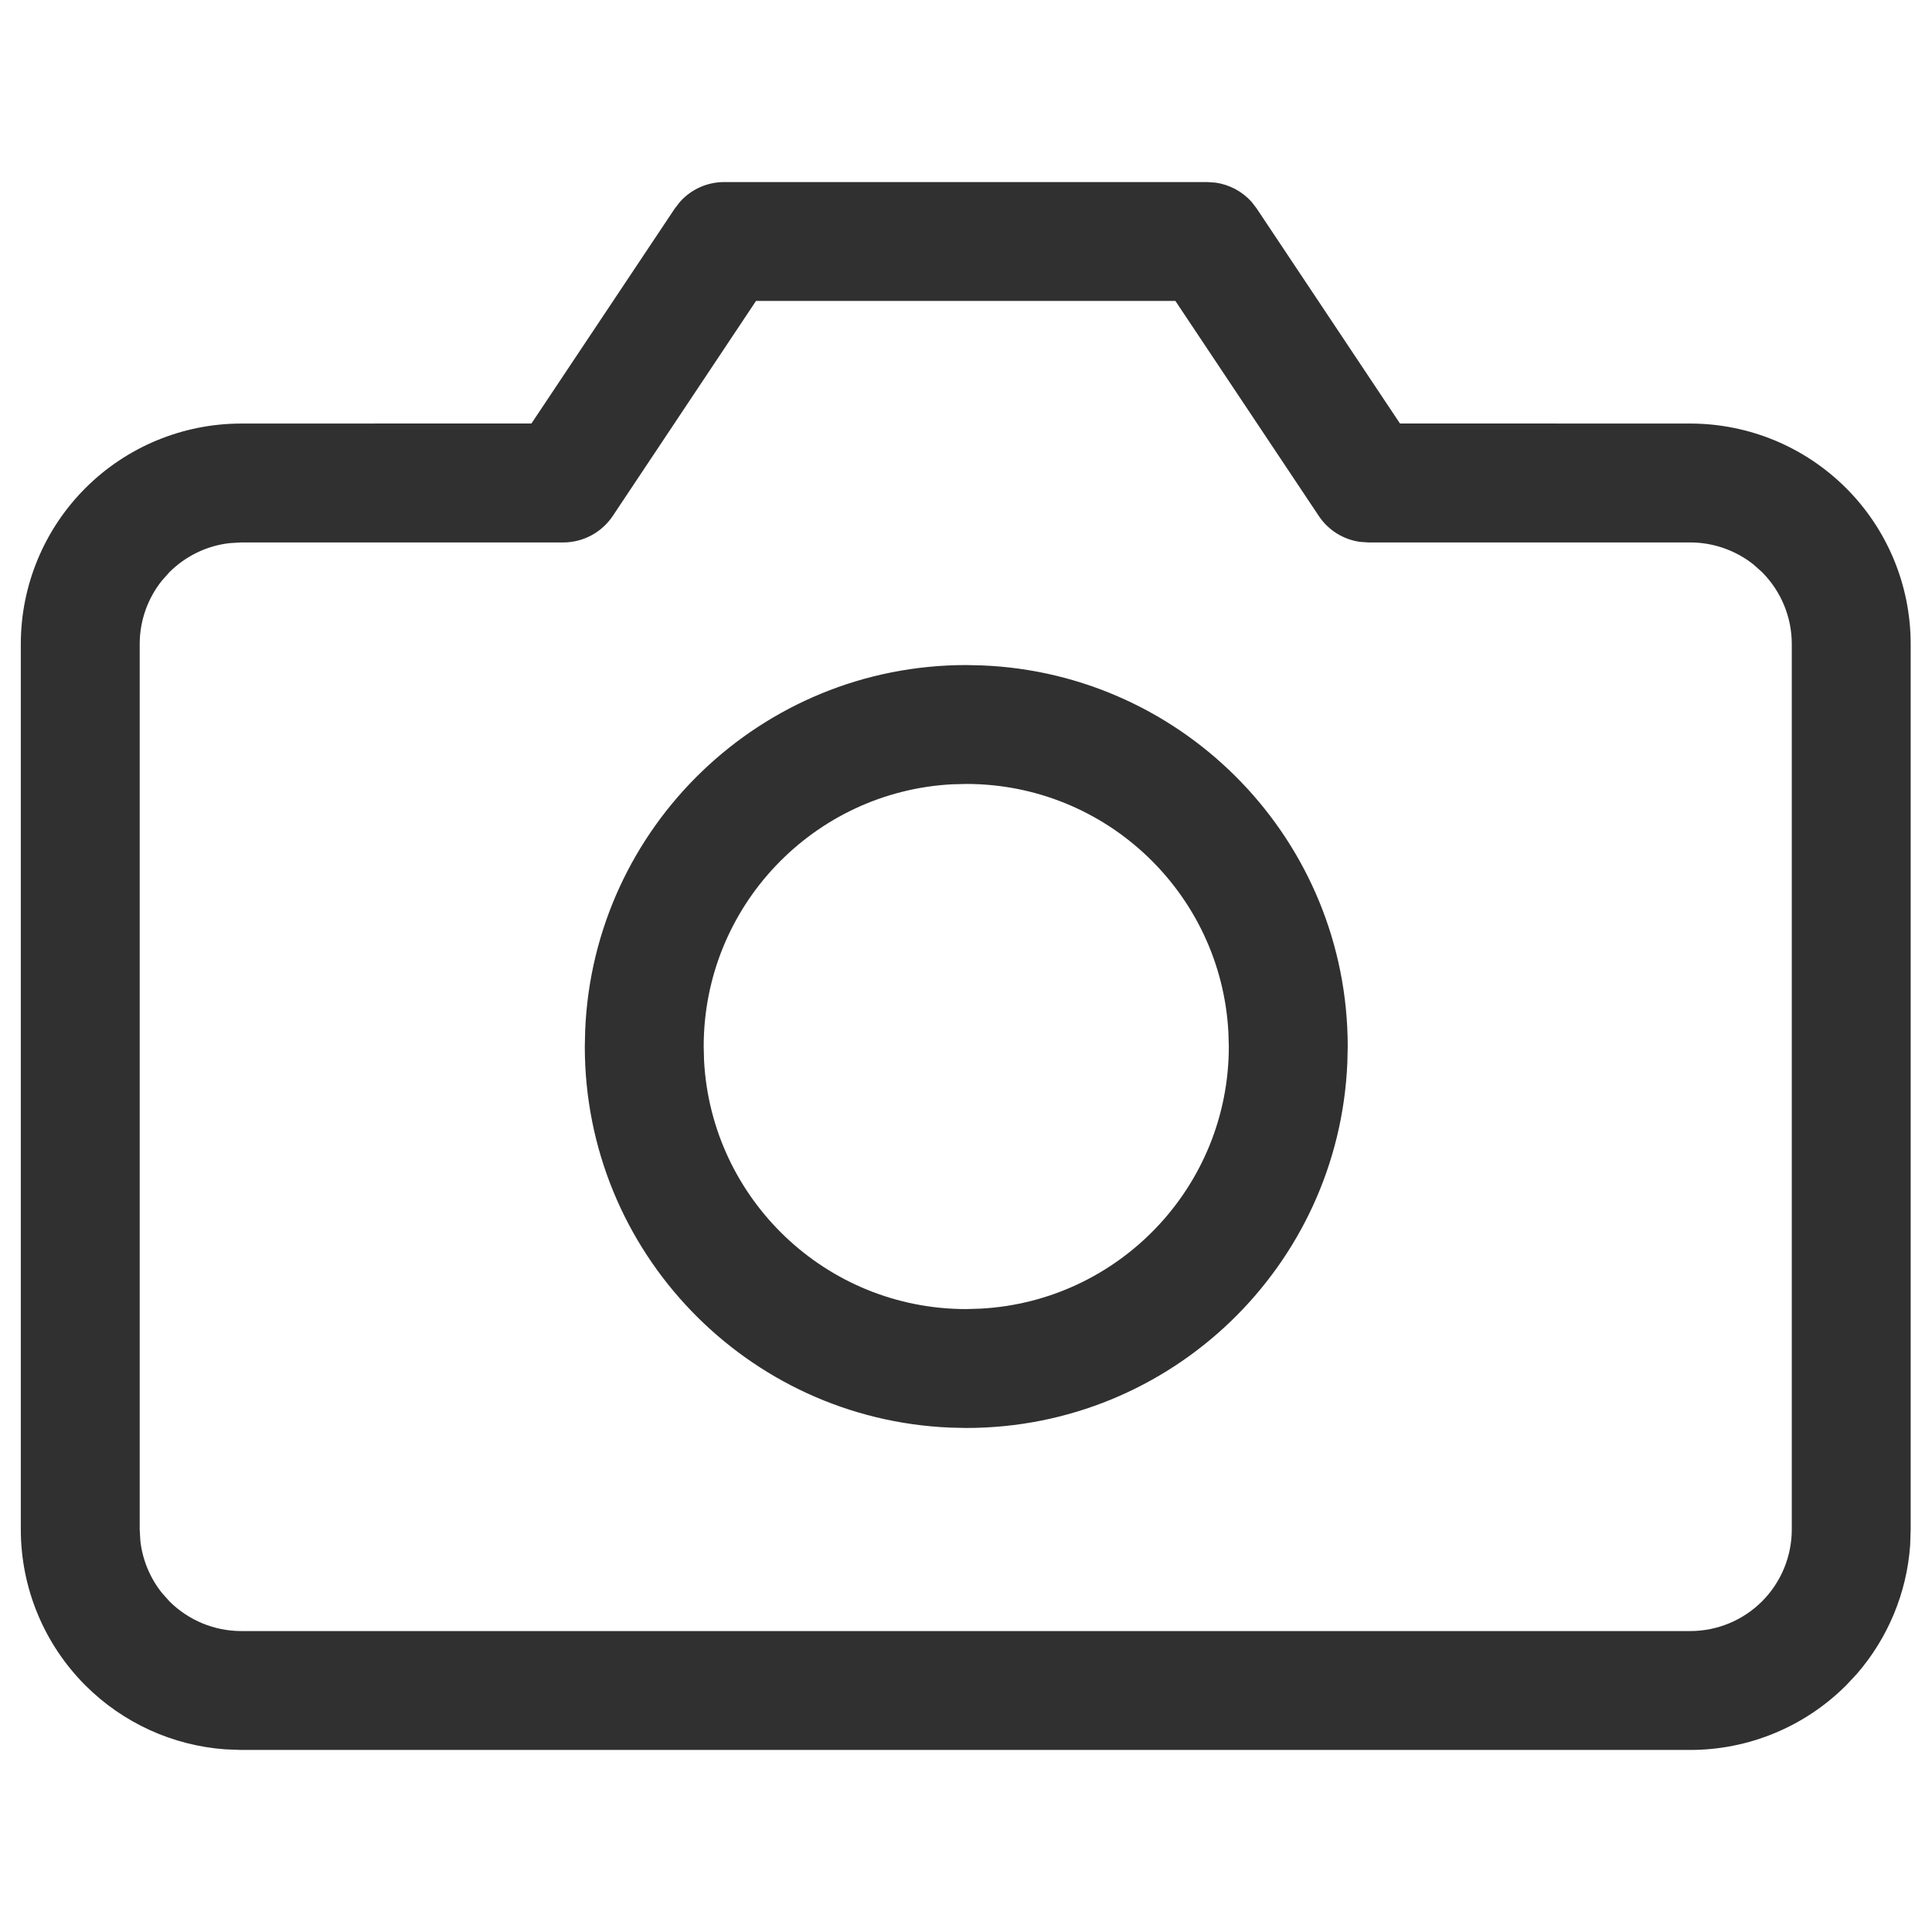 <?xml version="1.0" encoding="UTF-8"?>
<svg width="26px" height="26px" viewBox="0 0 26 26" version="1.1" xmlns="http://www.w3.org/2000/svg" xmlns:xlink="http://www.w3.org/1999/xlink">
    <title>Camera / 26x26</title>
    <g id="Icons" stroke="none" stroke-width="1" fill="none" fill-rule="evenodd">
        <g transform="translate(-50, -312)" id="26x26-Icon">
            <g transform="translate(50, 170)">
                <g id="Camera-/-26x26" transform="translate(0, 142)">
                    <polygon id="Background" points="0 0 26 0 26 26 0 26"></polygon>
                    <g id="Vector" transform="translate(1.08, 3.25)" fill="#303030">
                        <path d="M23.764,19.431 C23.208,19.987 22.453,20.3 21.667,20.3 L21.667,18.7 C22.029,18.7 22.377,18.556 22.633,18.3 C22.889,18.043 23.033,17.696 23.033,17.333 L23.033,5.417 L24.633,5.417 L24.633,17.333 L24.626,17.547 C24.58,18.185 24.329,18.791 23.91,19.275 Z M21.667,2.45 C22.453,2.45 23.208,2.763 23.764,3.319 C24.321,3.875 24.633,4.63 24.633,5.417 L23.033,5.417 C23.033,5.054 22.889,4.707 22.633,4.45 L22.518,4.347 C22.277,4.156 21.977,4.05 21.667,4.05 L21.667,2.45 Z M7.166,3.694 C7.017,3.916 6.767,4.05 6.5,4.05 L2.167,4.05 L2.012,4.059 C1.707,4.093 1.42,4.231 1.2,4.45 L1.097,4.566 C0.906,4.806 0.8,5.106 0.8,5.417 L-0.8,5.417 C-0.8,4.63 -0.487,3.875 0.069,3.319 C0.625,2.763 1.38,2.45 2.167,2.45 L6.072,2.449 L8.001,-0.444 L8.071,-0.534 C8.221,-0.702 8.437,-0.8 8.667,-0.8 L15.167,-0.8 L15.28,-0.792 C15.466,-0.765 15.637,-0.674 15.763,-0.534 L15.832,-0.444 L17.76,2.449 L21.667,2.45 L21.667,4.05 L17.333,4.05 L17.22,4.042 C16.997,4.01 16.795,3.885 16.668,3.694 L14.738,0.8 L9.094,0.8 L7.166,3.694 L7.106,3.654 C7.146,3.68 7.166,3.694 7.166,3.694 Z M-0.8,17.333 L-0.8,5.417 L0.8,5.417 L0.8,17.333 L0.809,17.488 C0.838,17.742 0.938,17.984 1.097,18.184 L1.2,18.3 C1.457,18.556 1.804,18.7 2.167,18.7 L21.667,18.7 L21.667,20.3 L2.167,20.3 L1.953,20.292 C1.244,20.241 0.575,19.937 0.069,19.431 C-0.487,18.875 -0.8,18.12 -0.8,17.333 Z" id="Vector-border"></path>
                    </g>
                    <g id="Vector" transform="translate(8.67, 9.75)" fill="#303030">
                        <path d="M4.116,9.462 C1.382,9.348 -0.8,7.096 -0.8,4.333 L-0.795,4.116 C-0.682,1.382 1.571,-0.8 4.333,-0.8 L4.55,-0.795 C7.285,-0.682 9.467,1.571 9.467,4.333 L9.462,4.55 C9.348,7.285 7.096,9.467 4.333,9.467 Z M4.527,7.861 C6.388,7.761 7.867,6.22 7.867,4.333 L7.861,4.139 C7.761,2.278 6.22,0.8 4.333,0.8 L4.139,0.805 C2.278,0.906 0.8,2.447 0.8,4.333 L0.805,4.527 C0.906,6.388 2.447,7.867 4.333,7.867 Z" id="Vector-border"></path>
                    </g>
                </g>
            </g>
        </g>
    </g>
</svg>